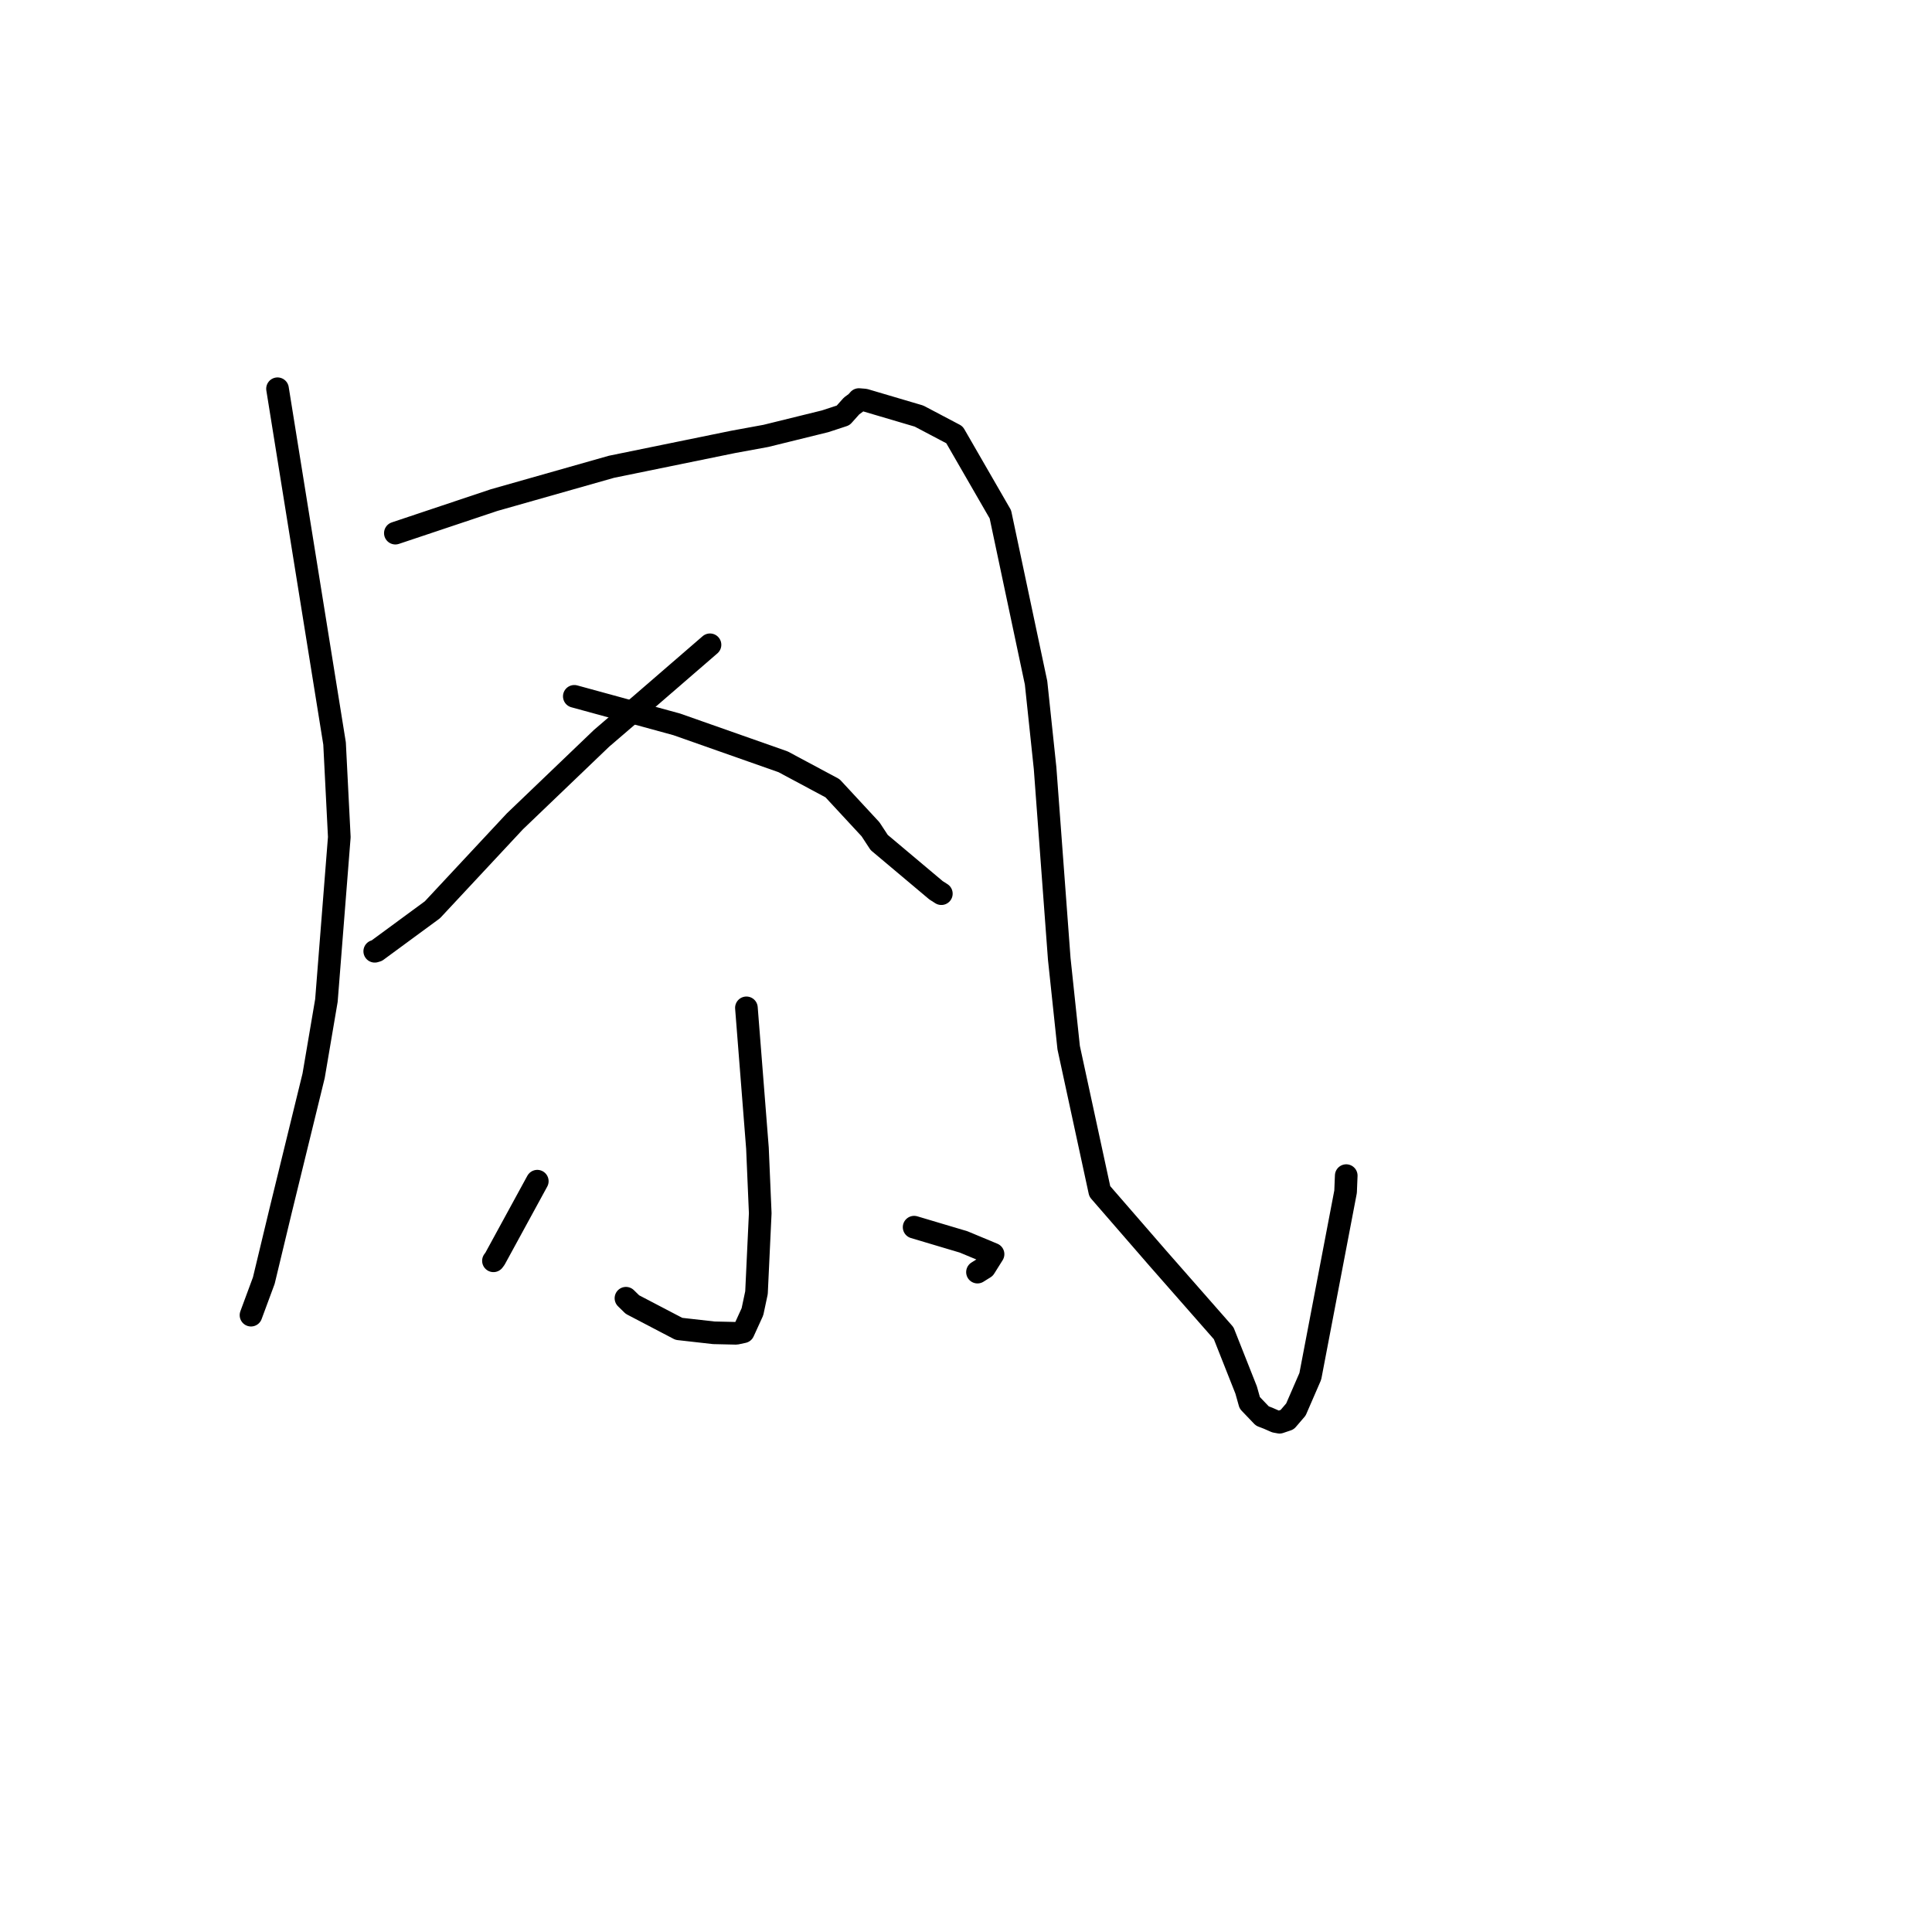 <?xml version="1.0" standalone="no"?>
    <svg width="256" height="256" xmlns="http://www.w3.org/2000/svg" version="1.1">
    <polyline stroke="black" stroke-width="3" stroke-linecap="round" fill="transparent" stroke-linejoin="round" points="36.773 51.511 40.552 75.011 44.331 98.511 44.959 110.916 43.252 132.57 41.557 142.545 37.205 160.33 34.956 169.681 33.413 173.849 33.259 174.266 " />
        <polyline stroke="black" stroke-width="3" stroke-linecap="round" fill="transparent" stroke-linejoin="round" points="52.387 70.644 58.931 68.454 65.476 66.264 81.029 61.849 97.154 58.551 101.486 57.757 109.334 55.823 111.722 55.041 112.846 53.785 113.458 53.337 113.808 52.945 114.582 53.008 121.773 55.132 126.472 57.608 132.555 68.155 137.285 90.478 138.48 101.789 140.356 127.049 141.605 138.822 145.726 157.863 153.417 166.724 162.143 176.661 165.12 184.182 165.6 185.885 167.269 187.629 168.023 187.919 169.018 188.355 169.553 188.452 170.561 188.111 171.713 186.769 173.622 182.373 178.296 157.912 178.383 155.776 " />
        <polyline stroke="black" stroke-width="3" stroke-linecap="round" fill="transparent" stroke-linejoin="round" points="94.079 85.438 89.732 89.197 85.385 92.956 79.708 97.831 68.221 108.837 57.297 120.55 49.924 125.969 49.655 126.048 " />
        <polyline stroke="black" stroke-width="3" stroke-linecap="round" fill="transparent" stroke-linejoin="round" points="76.099 92.269 82.884 94.124 89.668 95.98 103.765 100.942 110.312 104.447 115.347 109.882 116.495 111.633 124.026 117.965 124.733 118.416 " />
        <polyline stroke="black" stroke-width="3" stroke-linecap="round" fill="transparent" stroke-linejoin="round" points="98.904 133.545 99.635 142.84 100.366 152.136 100.735 160.756 100.24 171.286 99.702 173.817 98.492 176.467 97.545 176.67 94.584 176.603 89.958 176.081 83.8 172.861 82.942 172.022 " />
        <polyline stroke="black" stroke-width="3" stroke-linecap="round" fill="transparent" stroke-linejoin="round" points="71.194 156.514 68.389 161.656 65.584 166.798 65.385 167.063 " />
        <polyline stroke="black" stroke-width="3" stroke-linecap="round" fill="transparent" stroke-linejoin="round" points="121.126 162.607 124.405 163.584 127.684 164.561 131.584 166.185 130.463 167.972 129.521 168.562 " />
        </svg>
